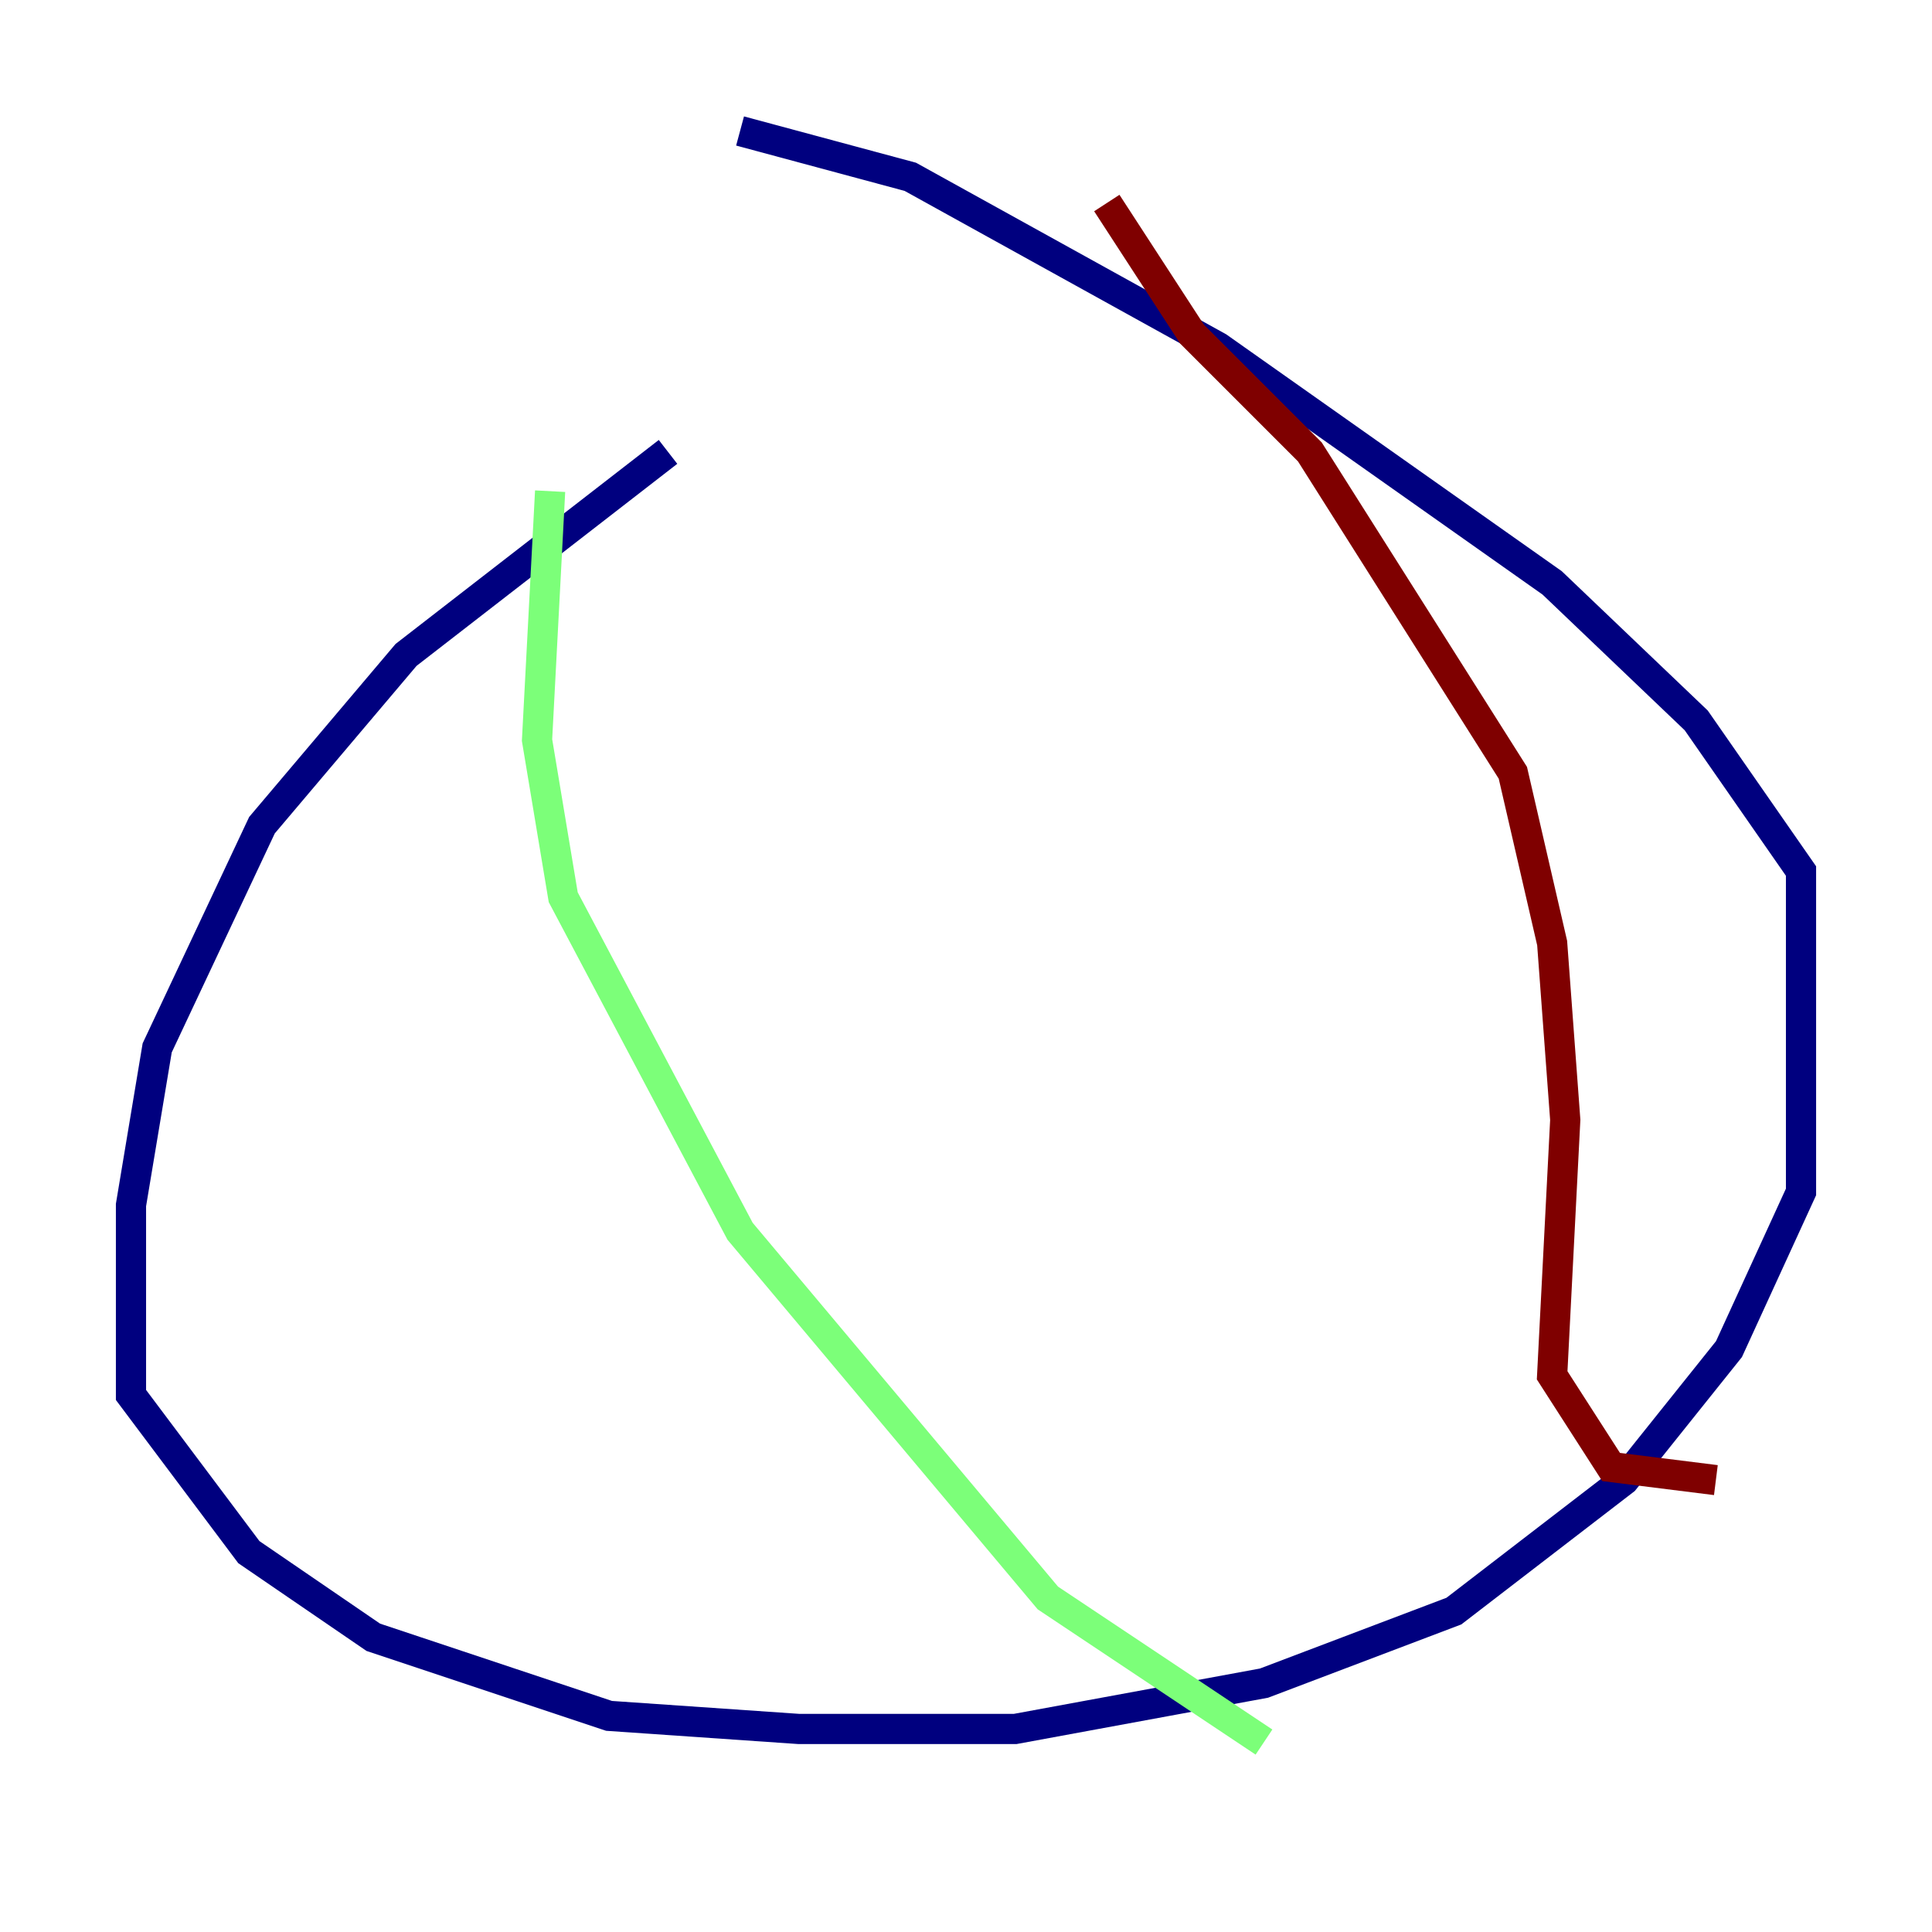 <?xml version="1.0" encoding="utf-8" ?>
<svg baseProfile="tiny" height="128" version="1.2" viewBox="0,0,128,128" width="128" xmlns="http://www.w3.org/2000/svg" xmlns:ev="http://www.w3.org/2001/xml-events" xmlns:xlink="http://www.w3.org/1999/xlink"><defs /><polyline fill="none" points="44.258,29.939 26.902,43.39 17.356,54.671 10.414,69.424 8.678,79.837 8.678,92.42 16.488,102.834 24.732,108.475 40.352,113.681 52.936,114.549 67.254,114.549 83.742,111.512 96.325,106.739 107.607,98.061 114.549,89.383 119.322,78.969 119.322,57.709 112.38,47.729 102.834,38.617 80.705,22.997 60.312,11.715 49.031,8.678" stroke="#00007f" stroke-width="2" /><polyline fill="none" points="36.447,32.542 35.58,49.031 37.315,59.444 49.031,81.573 69.424,105.871 83.742,115.417" stroke="#7cff79" stroke-width="2" /><polyline fill="none" points="73.329,13.451 78.969,22.129 86.78,29.939 100.231,51.2 102.834,62.481 103.702,74.197 102.834,91.119 106.739,97.193 113.681,98.061" stroke="#7f0000" stroke-width="2" /></svg>